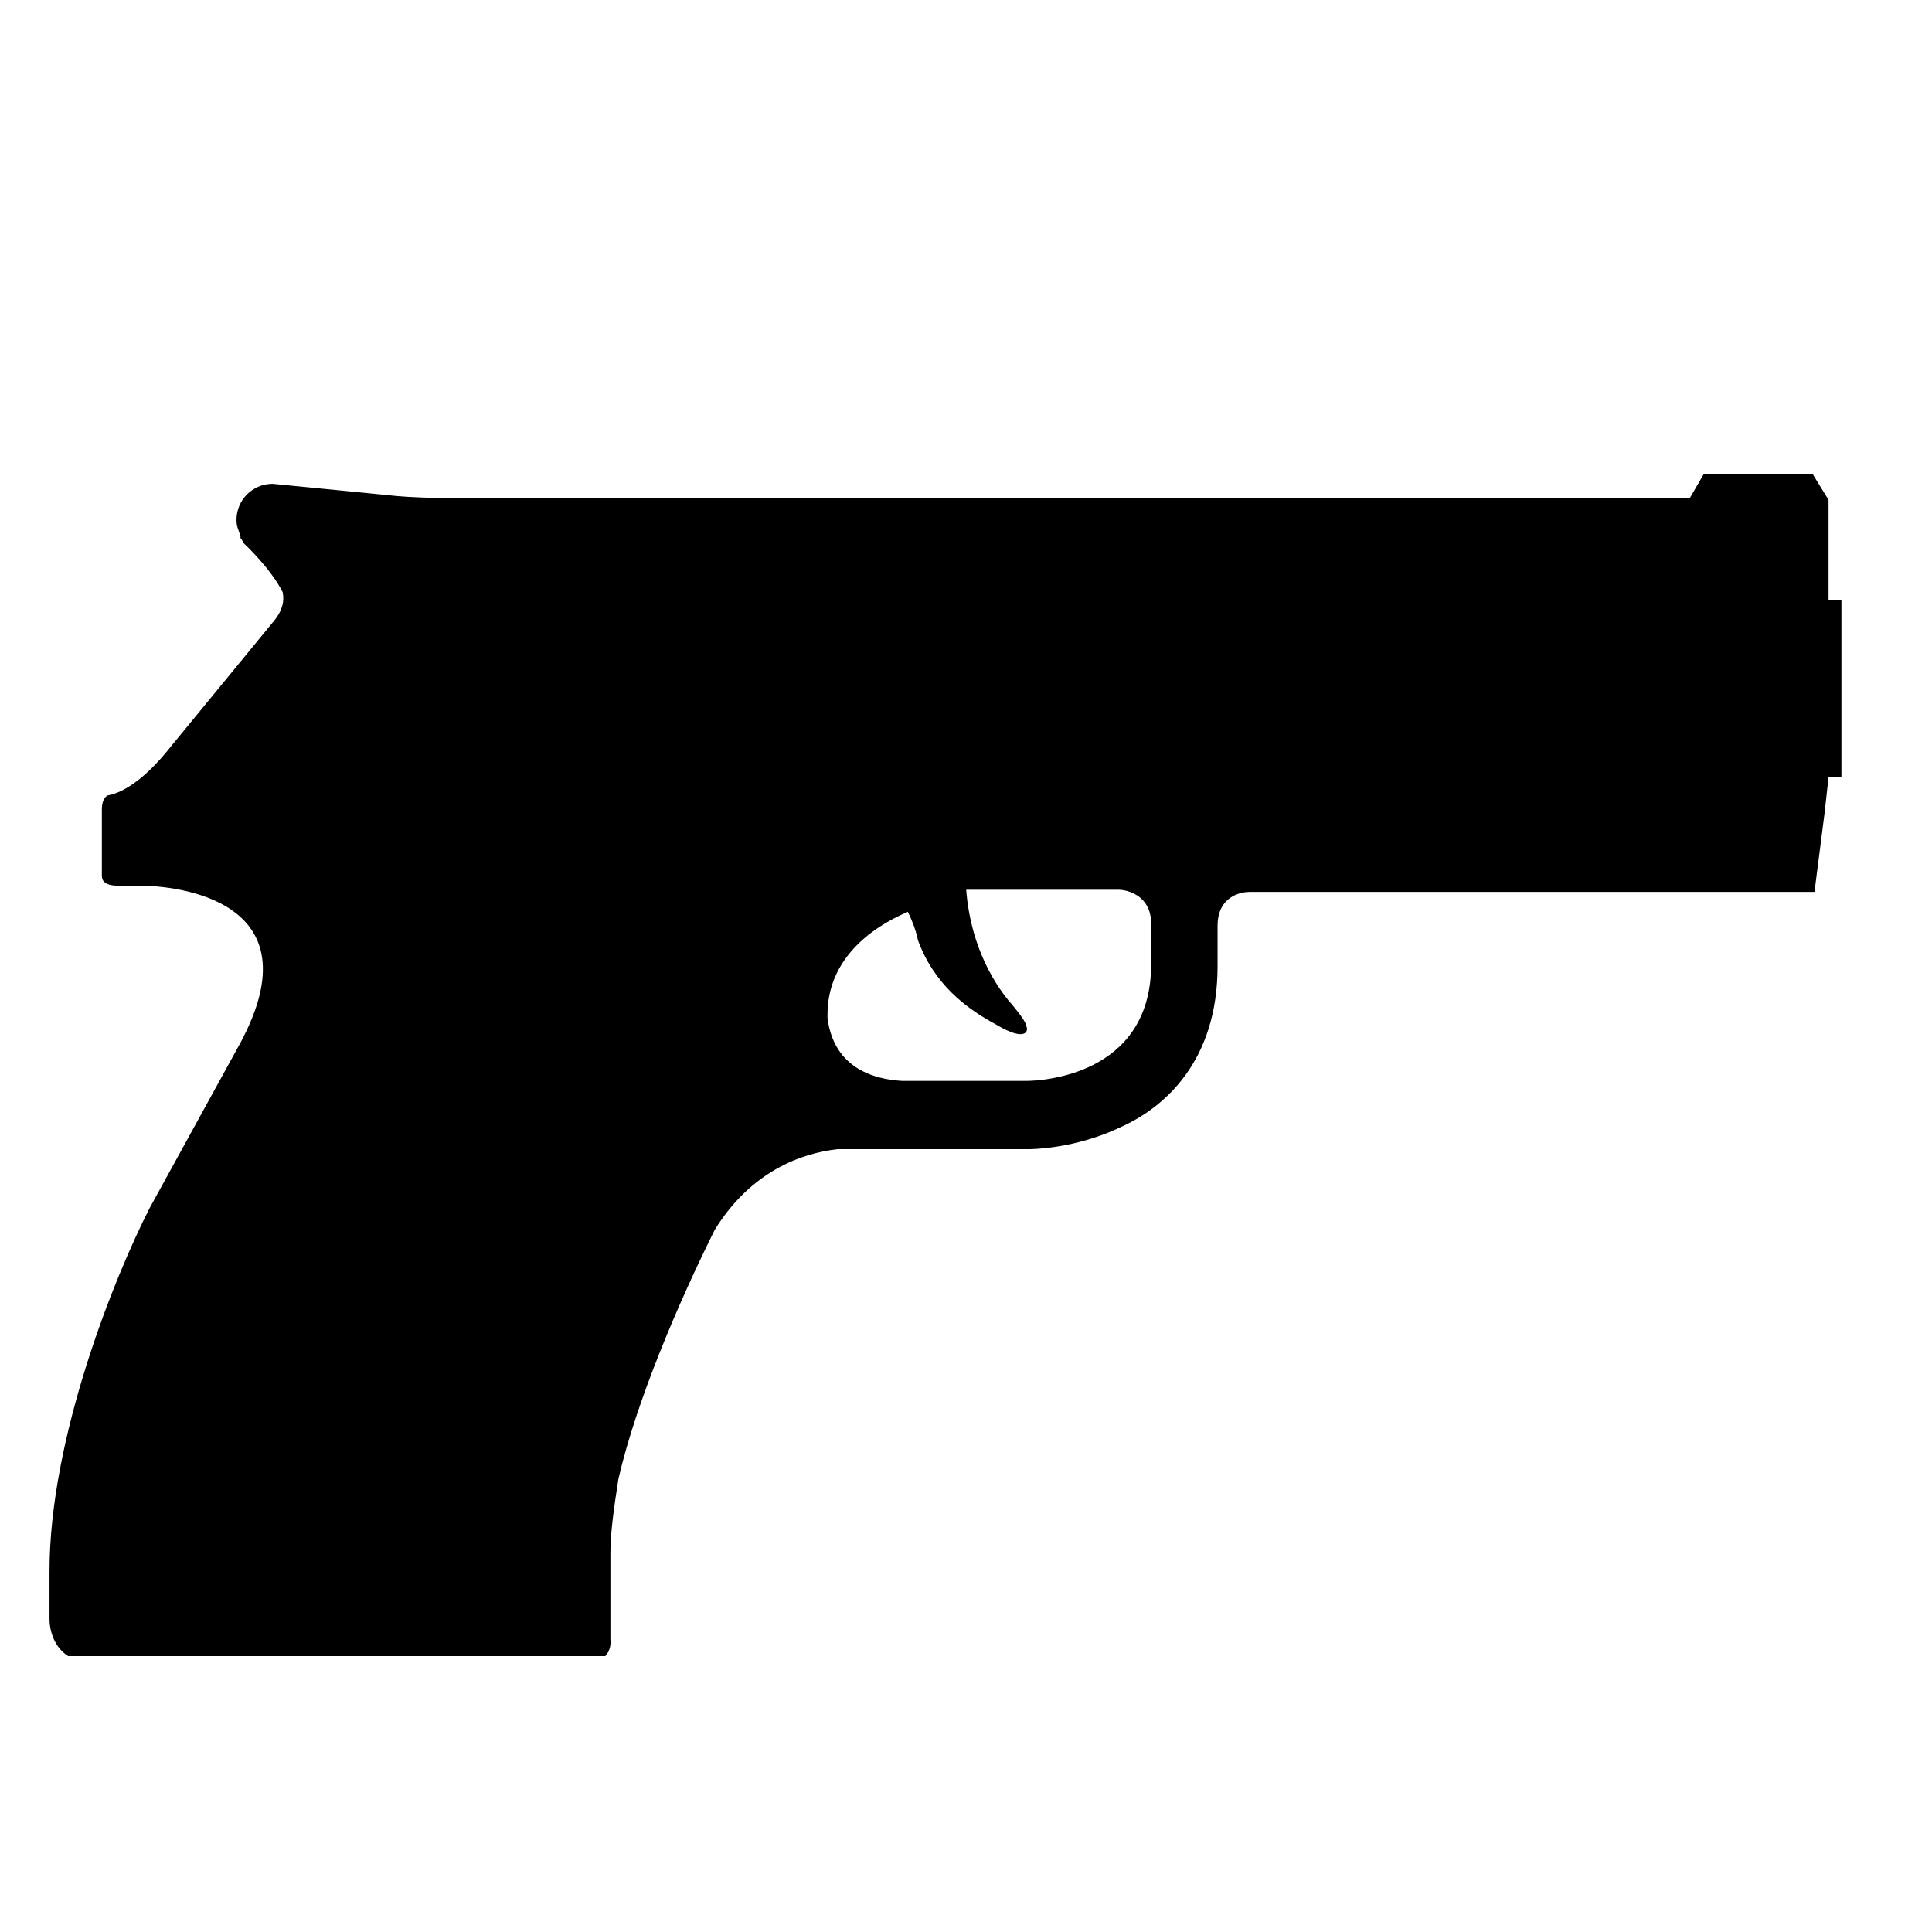 <svg xmlns="http://www.w3.org/2000/svg" xmlns:xlink="http://www.w3.org/1999/xlink" width="50" zoomAndPan="magnify" viewBox="0 0 37.5 37.5" height="50" preserveAspectRatio="xMidYMid meet" version="1.0"><defs><clipPath id="19a75041da"><path d="M 0.961 9.199 L 35.742 9.199 L 35.742 32.145 L 0.961 32.145 Z M 0.961 9.199 " clip-rule="nonzero"/></clipPath></defs><g clip-path="url(#19a75041da)"><path fill="#000000" d="M 22.344 18.715 C 22.344 20.902 20.16 20.98 19.922 20.98 L 17.508 20.98 C 16.219 20.902 16.098 20.004 16.062 19.766 L 16.062 19.691 C 16.062 18.637 16.883 18.012 17.621 17.699 C 17.699 17.855 17.777 18.051 17.816 18.246 C 18.129 19.105 18.754 19.574 19.336 19.887 C 19.922 20.238 19.965 20 19.922 19.922 C 19.922 19.809 19.57 19.414 19.57 19.414 C 18.949 18.637 18.793 17.777 18.754 17.27 L 21.715 17.27 C 21.836 17.27 22.344 17.348 22.344 17.934 Z M 35.883 11.652 L 35.492 11.652 L 35.492 9.703 L 35.18 9.195 L 33.074 9.195 L 32.801 9.664 L 8.57 9.664 C 8.062 9.664 7.672 9.625 7.672 9.625 L 5.293 9.391 C 4.902 9.391 4.59 9.703 4.59 10.094 C 4.59 10.211 4.629 10.289 4.668 10.402 L 4.668 10.445 C 4.707 10.48 4.707 10.523 4.746 10.559 C 4.746 10.559 5.254 11.031 5.488 11.496 C 5.488 11.539 5.566 11.77 5.293 12.082 L 3.34 14.461 C 2.758 15.203 2.328 15.398 2.094 15.438 C 2.094 15.438 1.977 15.477 1.977 15.711 L 1.977 17 C 1.977 17.078 2.016 17.191 2.289 17.191 L 2.719 17.191 C 3.418 17.191 6.152 17.465 4.668 20.238 L 2.91 23.438 C 2.211 24.801 0.961 27.922 0.961 30.496 L 0.961 31.434 C 0.961 31.551 1 32.293 1.898 32.293 L 11.301 32.293 C 11.926 32.293 11.848 31.824 11.848 31.824 L 11.848 30.145 C 11.848 29.719 11.926 29.211 12.004 28.703 C 12.355 27.184 13.176 25.27 13.875 23.867 C 14.578 22.734 15.555 22.383 16.258 22.305 L 19.965 22.305 C 20.004 22.305 20.859 22.305 21.758 21.875 C 22.617 21.488 23.633 20.586 23.633 18.754 L 23.633 17.973 C 23.633 17.387 24.098 17.312 24.254 17.312 L 35.219 17.312 L 35.414 15.789 L 35.492 15.086 L 35.883 15.086 C 35.961 15.086 36.039 14.305 36.039 13.371 C 36 12.434 35.961 11.652 35.883 11.652 " fill-opacity="1" fill-rule="nonzero"/></g></svg>